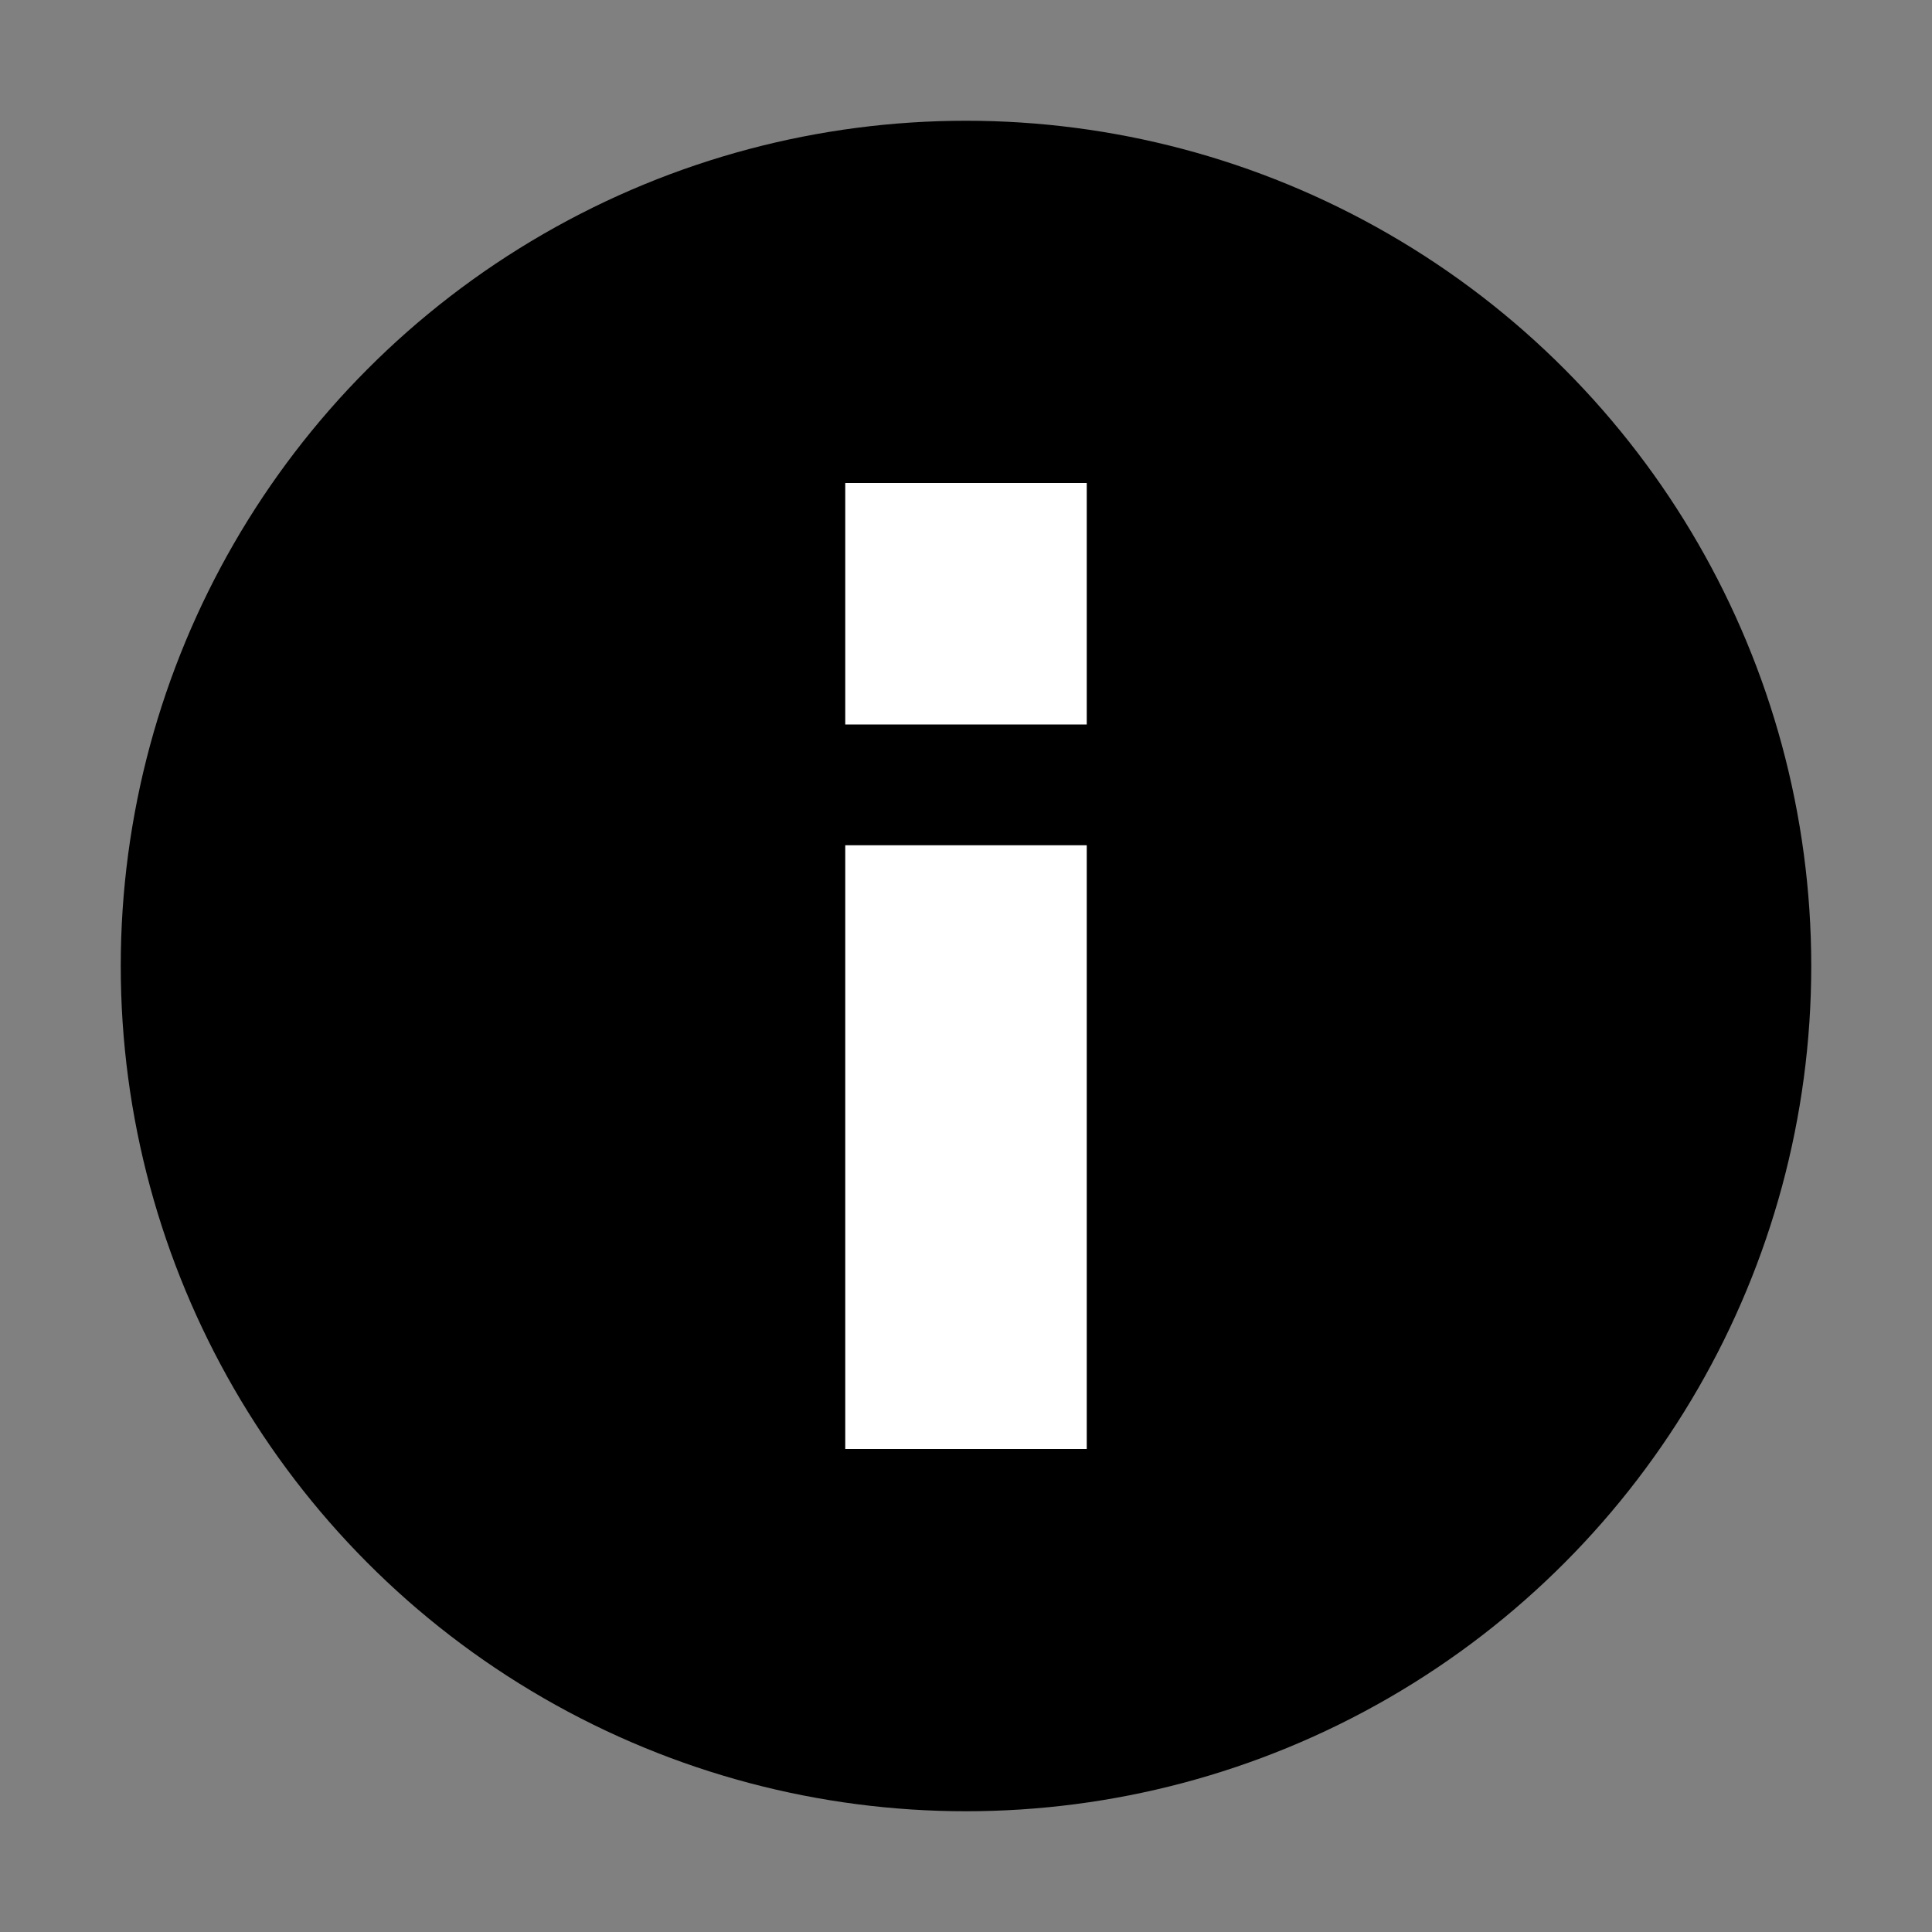 <svg xmlns="http://www.w3.org/2000/svg" viewBox="0 0 16 16">
  <rect x="0" y="0" width="16" height="16" fill="#808080" stroke="none"/>
  <circle cx="8" cy="8" r="7" fill="rgb(0,0,0)"></circle>
  <rect x="7" y="4" width="2" height="2" fill="rgb(255,255,255)"></rect>
  <rect x="7" y="7" width="2" height="5" fill="rgb(255,255,255)"></rect>
</svg>
